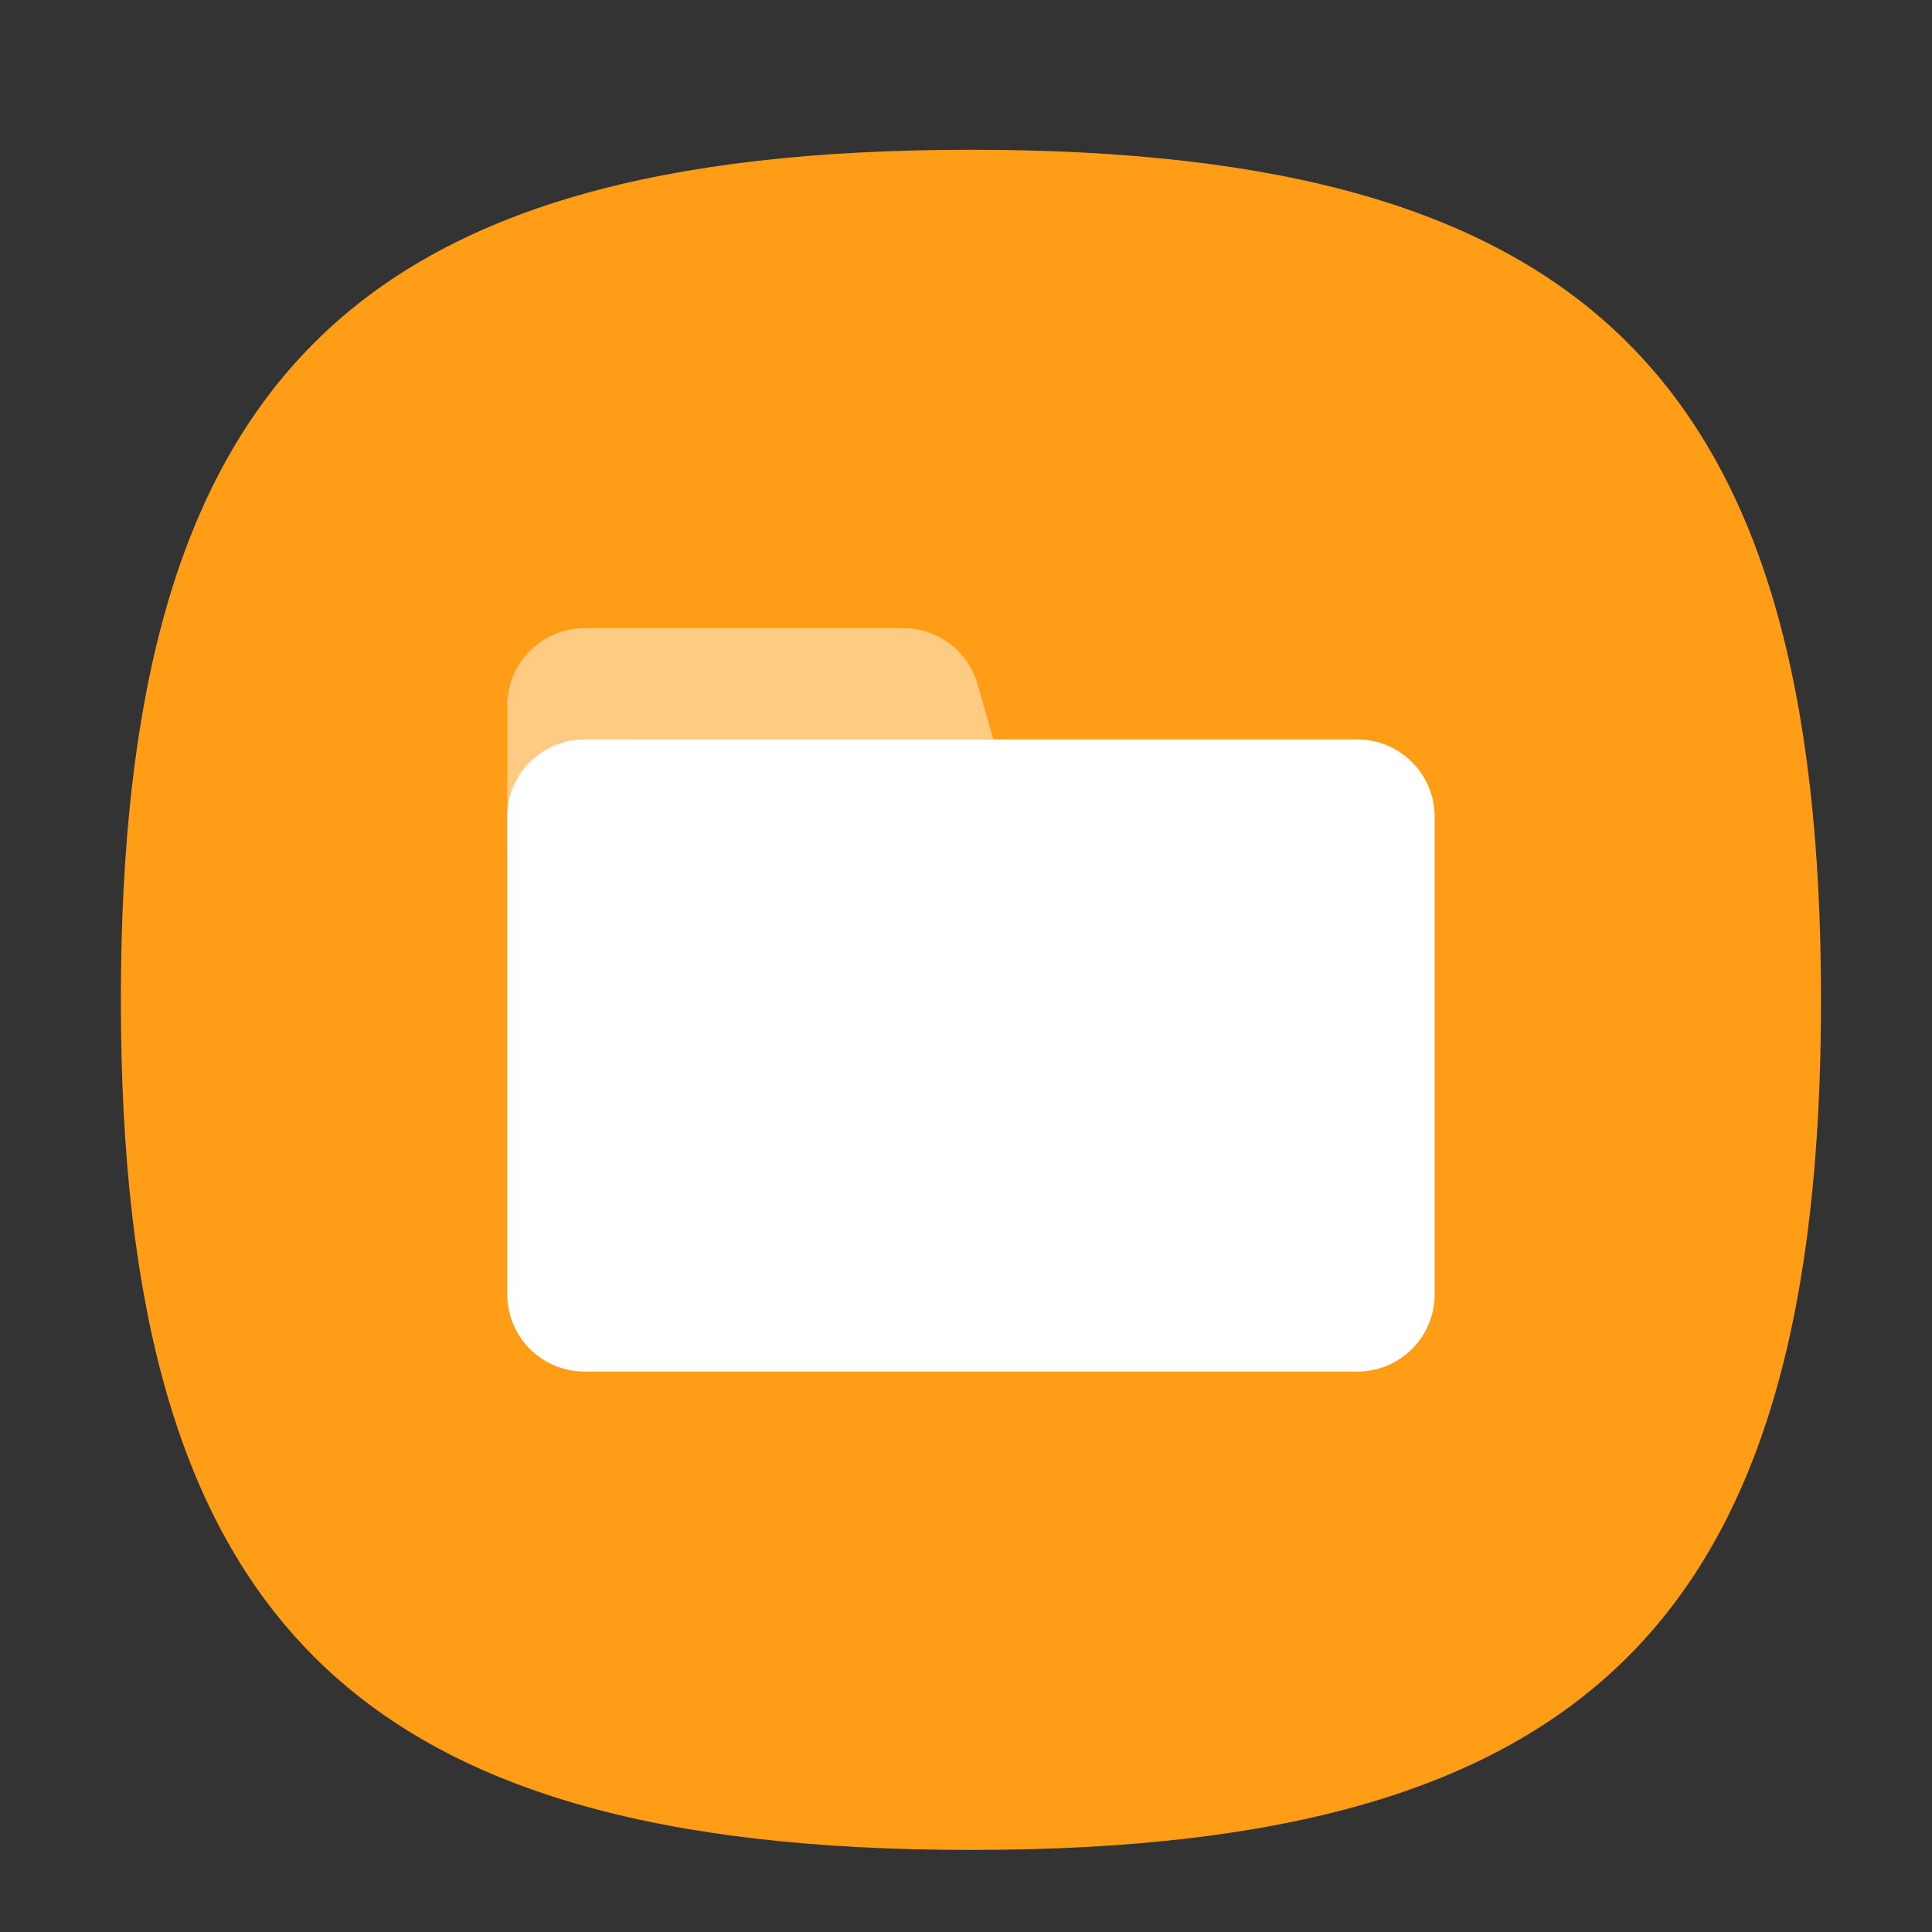 <svg width="25" height="25" viewBox="0 0 25 25" fill="none" xmlns="http://www.w3.org/2000/svg">
<rect x="0" y="0" width="25" height="25" fill="#333333" stroke="none"/>
<g clip-path="url(#clip0_3_664)">
<path d="M1.564 12.938C1.564 4.938 4.564 1.938 12.564 1.938C20.564 1.938 23.564 4.938 23.564 12.938C23.564 20.938 20.564 23.938 12.564 23.938C4.564 23.938 1.564 20.938 1.564 12.938Z" fill="#FF9D17"/>
<path fill-rule="evenodd" clip-rule="evenodd" d="M8.204 9.568H12.854L12.644 8.838C12.58 8.626 12.447 8.441 12.266 8.312C12.085 8.184 11.866 8.119 11.644 8.128H7.564C7.299 8.128 7.045 8.234 6.857 8.421C6.67 8.609 6.564 8.863 6.564 9.128V11.198C6.564 10.983 6.607 10.771 6.689 10.572C6.772 10.374 6.893 10.194 7.045 10.042C7.198 9.891 7.379 9.771 7.578 9.69C7.776 9.608 7.989 9.567 8.204 9.568Z" fill="#FFCB83"/>
<path fill-rule="evenodd" clip-rule="evenodd" d="M17.564 17.748H7.564C7.299 17.748 7.045 17.643 6.857 17.456C6.67 17.268 6.564 17.014 6.564 16.748V10.568C6.564 10.303 6.67 10.049 6.857 9.861C7.045 9.674 7.299 9.568 7.564 9.568H17.564C17.83 9.568 18.084 9.674 18.271 9.861C18.459 10.049 18.564 10.303 18.564 10.568V16.748C18.564 17.014 18.459 17.268 18.271 17.456C18.084 17.643 17.83 17.748 17.564 17.748Z" fill="white"/>
</g>
<defs>
<clipPath id="clip0_3_664">
<rect width="24" height="24" fill="white" transform="translate(0.564 0.938)"/>
</clipPath>
</defs>
</svg>
